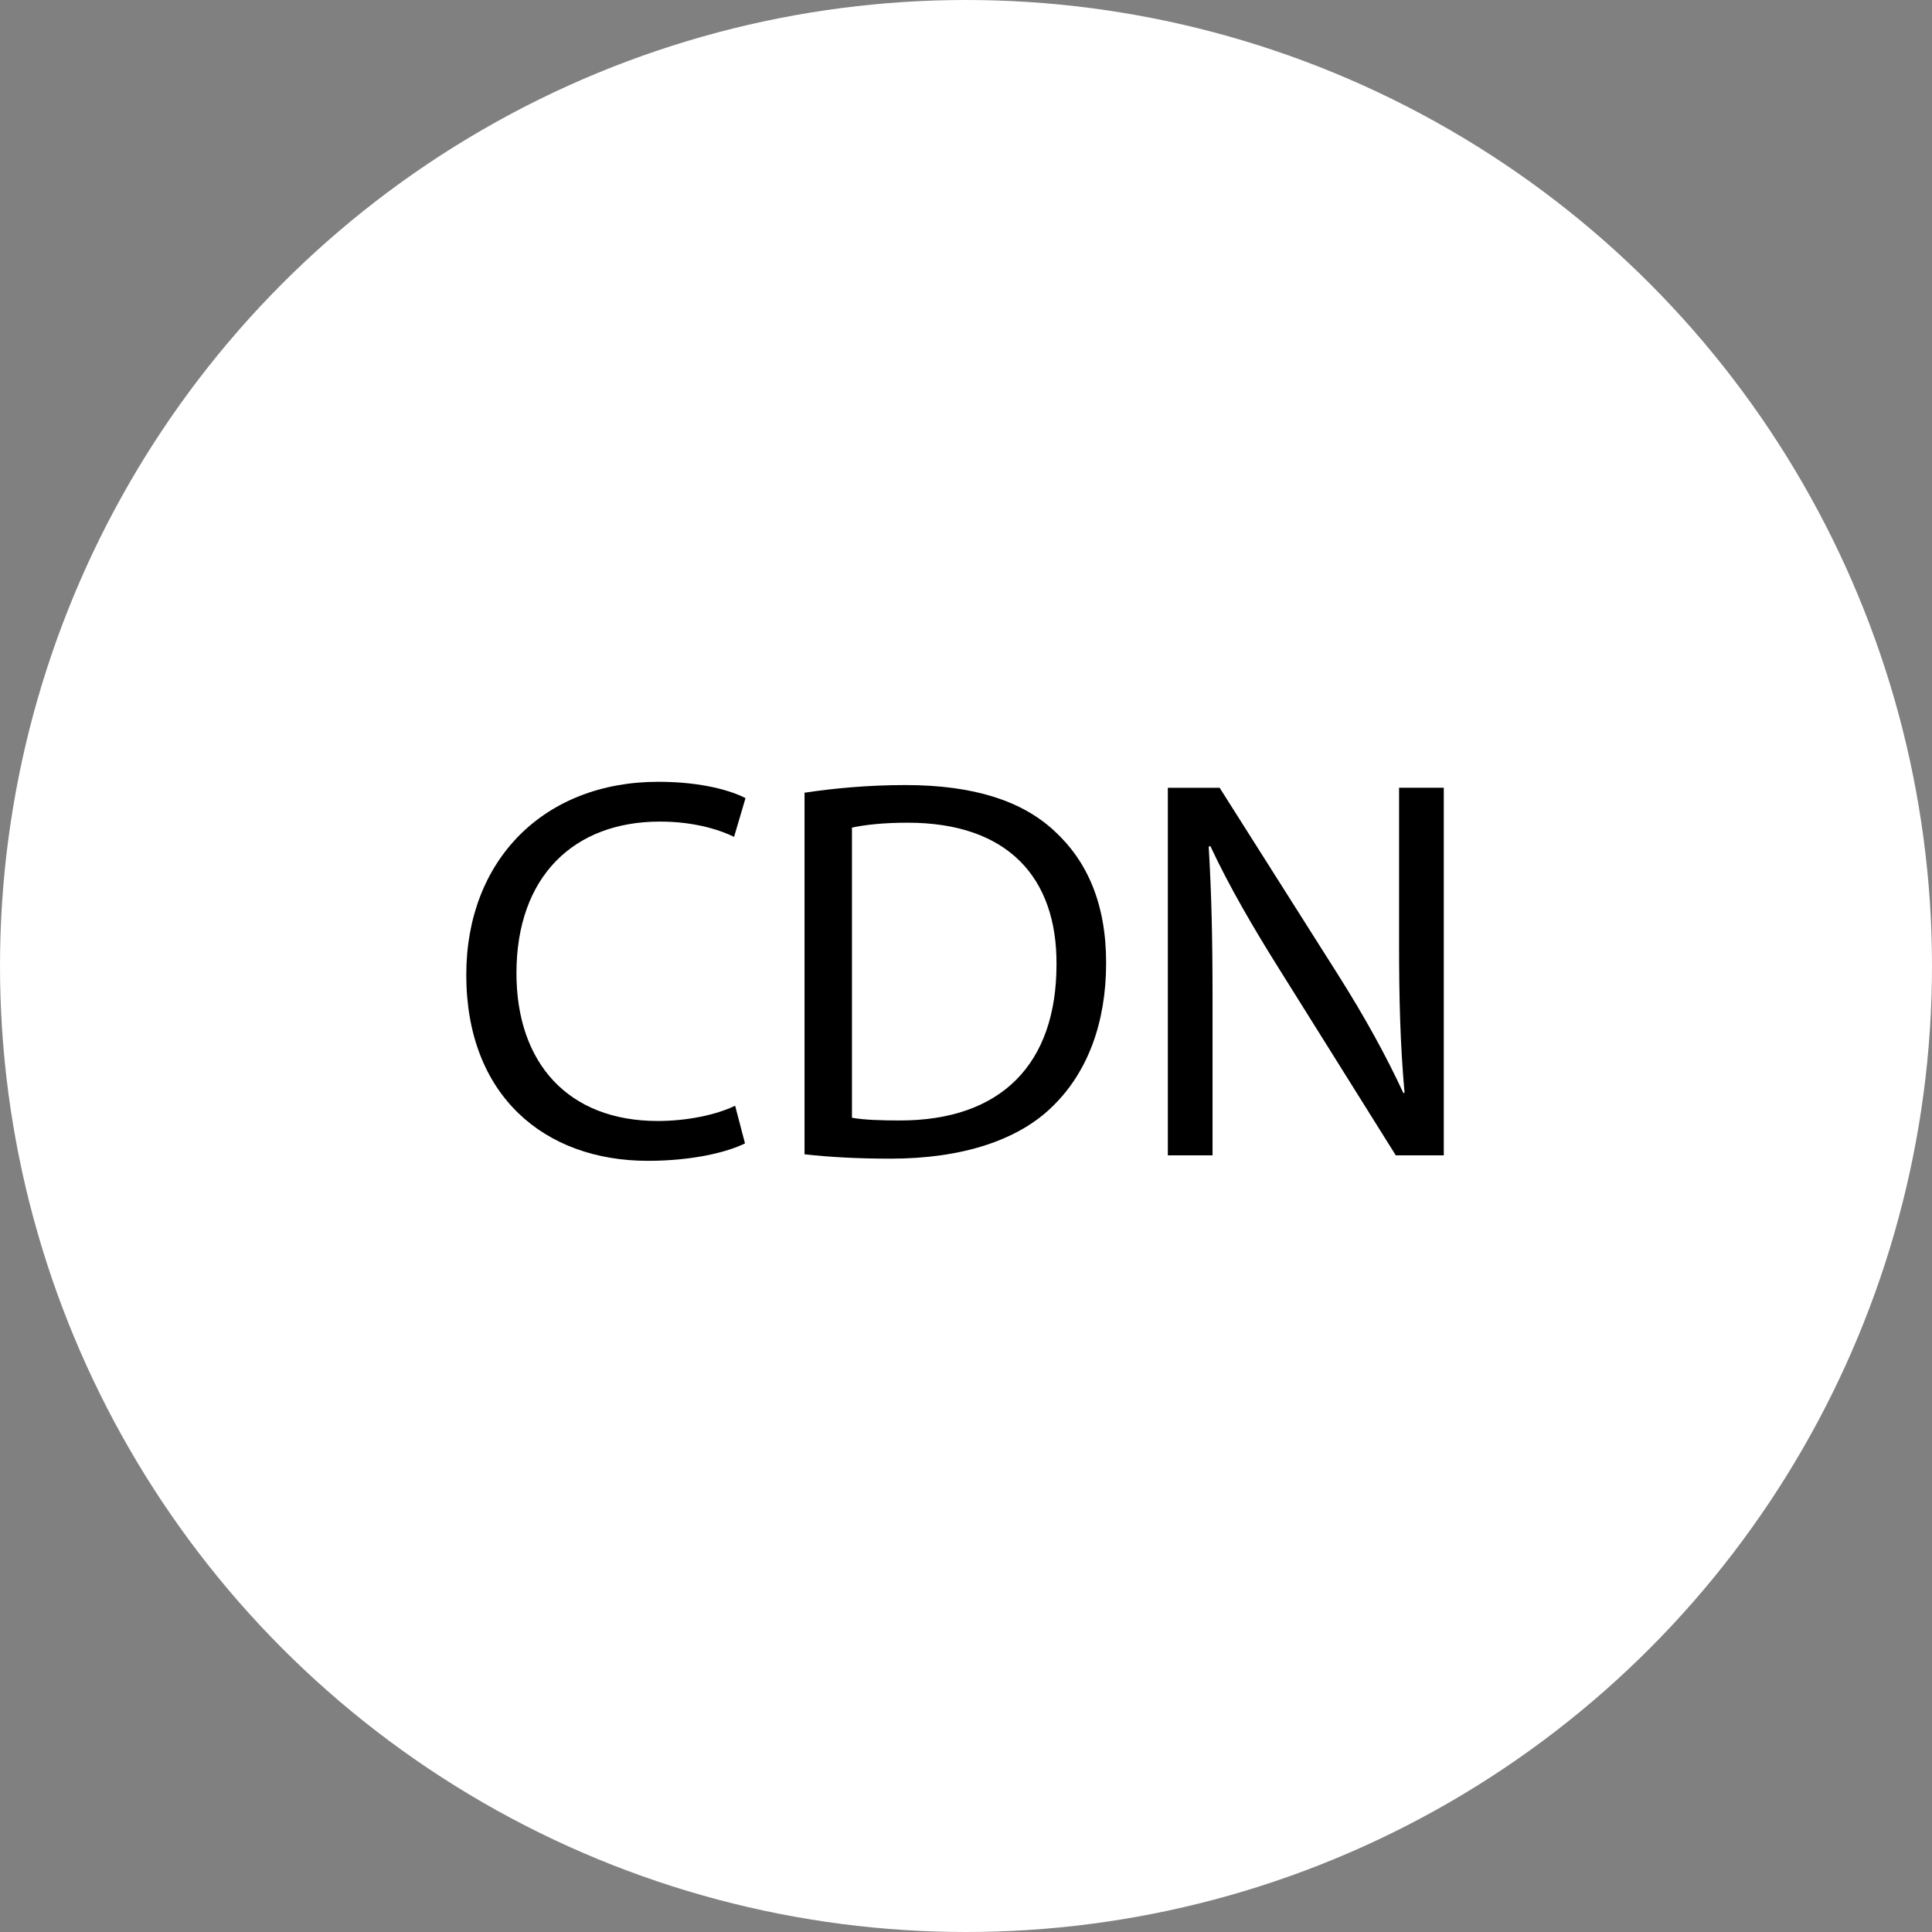 <?xml version="1.0"?>
<svg xmlns="http://www.w3.org/2000/svg" xmlns:xlink="http://www.w3.org/1999/xlink" xmlns:svgjs="http://svgjs.com/svgjs" version="1.1" width="512" height="512" x="0" y="0" viewBox="0 0 512 512" style="enable-background:new 0 0 512 512" xml:space="preserve" class=""><rect x="0" y="0" width="512" height="512" fill="#808080" stroke="none"/><g>
<circle xmlns="http://www.w3.org/2000/svg" style="" cx="256" cy="256" r="256" fill="#ffffff" data-original="#000000" class=""/>
<g xmlns="http://www.w3.org/2000/svg">
	<path style="" d="M197.432,303.008c-4.624,2.312-13.872,4.624-25.736,4.624c-27.456,0-48.128-17.344-48.128-49.288   c0-30.496,20.672-51.16,50.872-51.16c12.144,0,19.8,2.592,23.128,4.328l-3.032,10.264c-4.776-2.312-11.56-4.048-19.656-4.048   c-22.84,0-38.016,14.592-38.016,40.176c0,23.848,13.736,39.168,37.44,39.168c7.656,0,15.464-1.584,20.512-4.048L197.432,303.008z" fill="#000000" data-original="#ffffff" class=""/>
	<path style="" d="M213.2,210.08c7.664-1.16,16.768-2.032,26.744-2.032c18.064,0,30.92,4.192,39.456,12.144   c8.672,7.952,13.736,19.224,13.736,34.984c0,15.888-4.92,28.904-14.024,37.856c-9.104,9.112-24.136,14.024-43.072,14.024   c-8.96,0-16.48-0.432-22.832-1.16V210.08H213.2z M225.776,296.216c3.184,0.576,7.816,0.72,12.72,0.72   c26.888,0,41.488-15.032,41.488-41.336c0.144-22.976-12.856-37.576-39.456-37.576c-6.504,0-11.424,0.576-14.752,1.304   L225.776,296.216L225.776,296.216z" fill="#000000" data-original="#ffffff" class=""/>
	<path style="" d="M309.488,306.184v-97.416h13.728l31.216,49.288c7.232,11.416,12.864,21.672,17.496,31.648   l0.288-0.152c-1.16-13-1.448-24.856-1.448-40.032v-40.76h11.848v97.416h-12.72l-30.928-49.432   c-6.792-10.832-13.296-21.968-18.208-32.52l-0.44,0.152c0.728,12.288,1.016,23.992,1.016,40.176v41.624h-11.848V306.184z" fill="#000000" data-original="#ffffff" class=""/>
</g>
<g xmlns="http://www.w3.org/2000/svg">
</g>
<g xmlns="http://www.w3.org/2000/svg">
</g>
<g xmlns="http://www.w3.org/2000/svg">
</g>
<g xmlns="http://www.w3.org/2000/svg">
</g>
<g xmlns="http://www.w3.org/2000/svg">
</g>
<g xmlns="http://www.w3.org/2000/svg">
</g>
<g xmlns="http://www.w3.org/2000/svg">
</g>
<g xmlns="http://www.w3.org/2000/svg">
</g>
<g xmlns="http://www.w3.org/2000/svg">
</g>
<g xmlns="http://www.w3.org/2000/svg">
</g>
<g xmlns="http://www.w3.org/2000/svg">
</g>
<g xmlns="http://www.w3.org/2000/svg">
</g>
<g xmlns="http://www.w3.org/2000/svg">
</g>
<g xmlns="http://www.w3.org/2000/svg">
</g>
<g xmlns="http://www.w3.org/2000/svg">
</g>
</g></svg>
